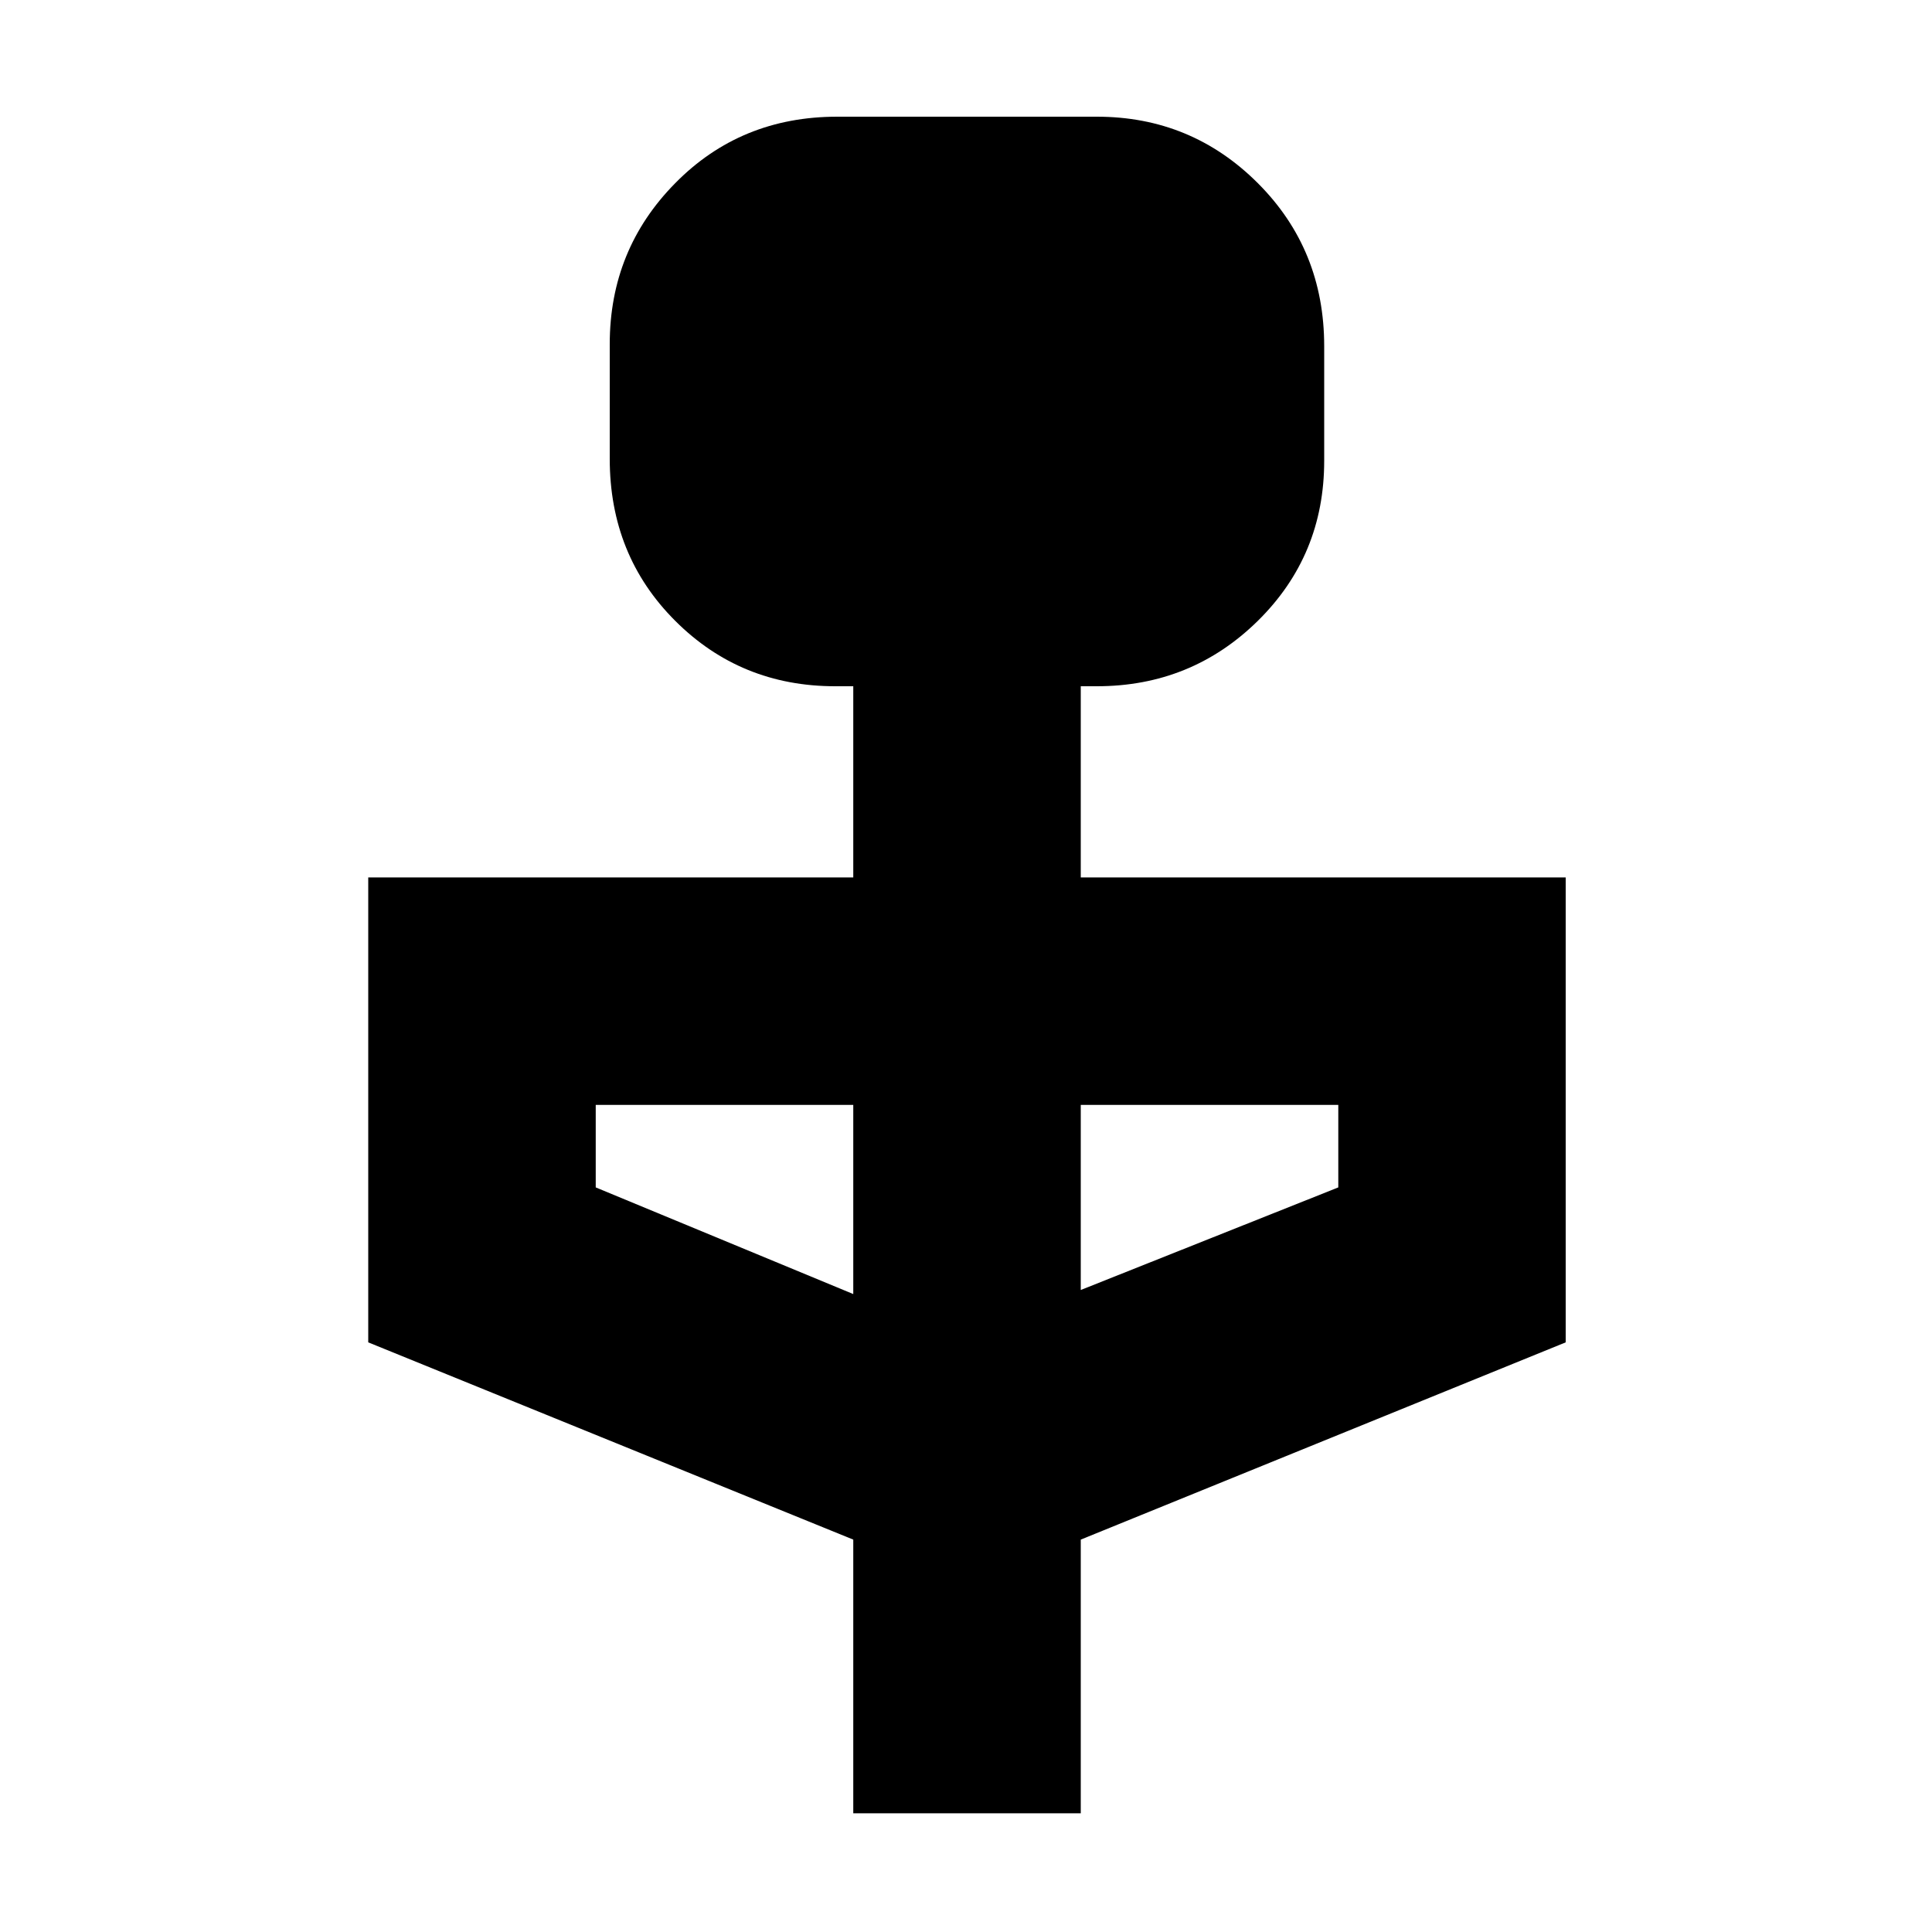 <svg xmlns="http://www.w3.org/2000/svg" height="20" width="20"><path d="M8.833 18.771v-2.833l-5.021-2.042V9.083h5.021V7.104h-.187q-.979 0-1.656-.677-.678-.677-.678-1.677V3.562q0-.979.678-1.666.677-.688 1.677-.688h2.687q.979 0 1.667.688.687.687.687 1.687v1.188q0 .979-.687 1.656-.688.677-1.667.677h-.166v1.979h5.02v4.813l-5.02 2.042v2.833Zm0-5.375v-1.958H6.167v.854Zm2.355-.042 2.666-1.062v-.854h-2.666Z"/></svg>